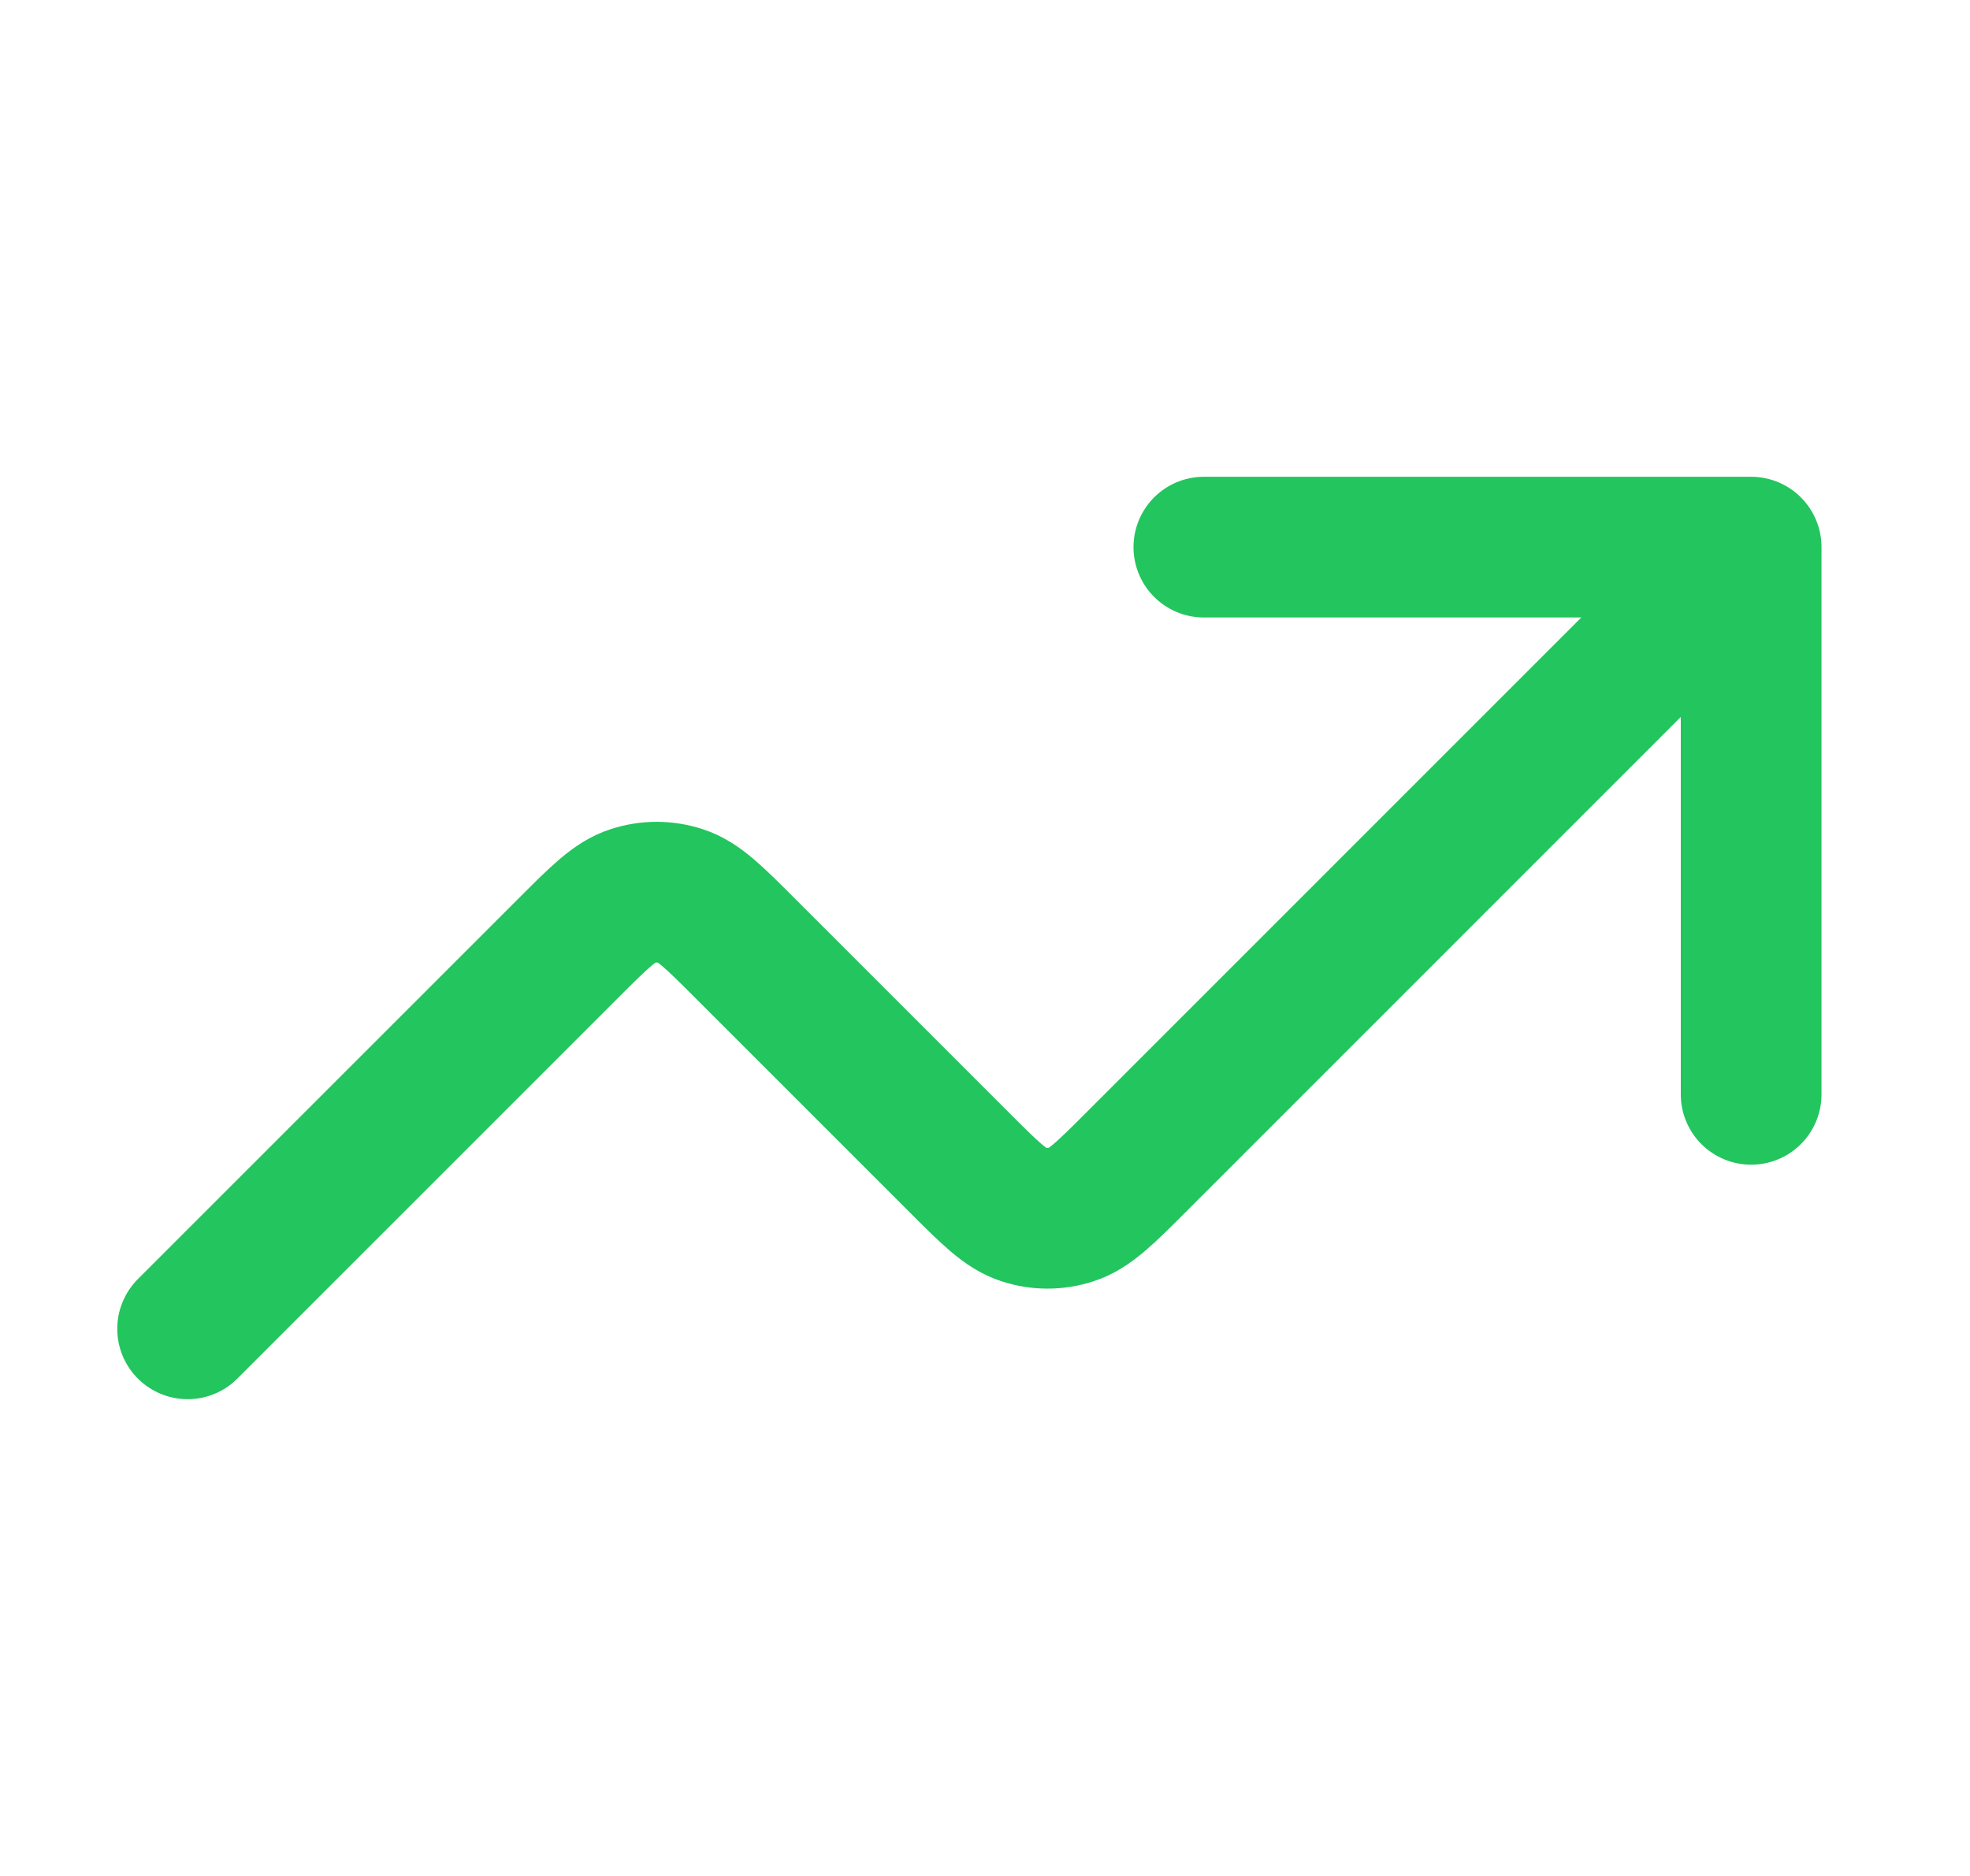 <svg width="21" height="20" viewBox="0 0 21 20" fill="none" xmlns="http://www.w3.org/2000/svg">
<path d="M18.667 5.833L12.11 12.391C11.78 12.721 11.614 12.886 11.424 12.947C11.257 13.002 11.076 13.002 10.909 12.947C10.719 12.886 10.554 12.721 10.224 12.391L7.943 10.11C7.613 9.78 7.448 9.614 7.258 9.553C7.09 9.498 6.91 9.498 6.742 9.553C6.552 9.614 6.387 9.78 6.057 10.11L2 14.167M18.667 5.833H12.833M18.667 5.833V11.667" stroke="#22C55E" stroke-width="1.5" stroke-linecap="round" stroke-linejoin="round"/>
</svg>
